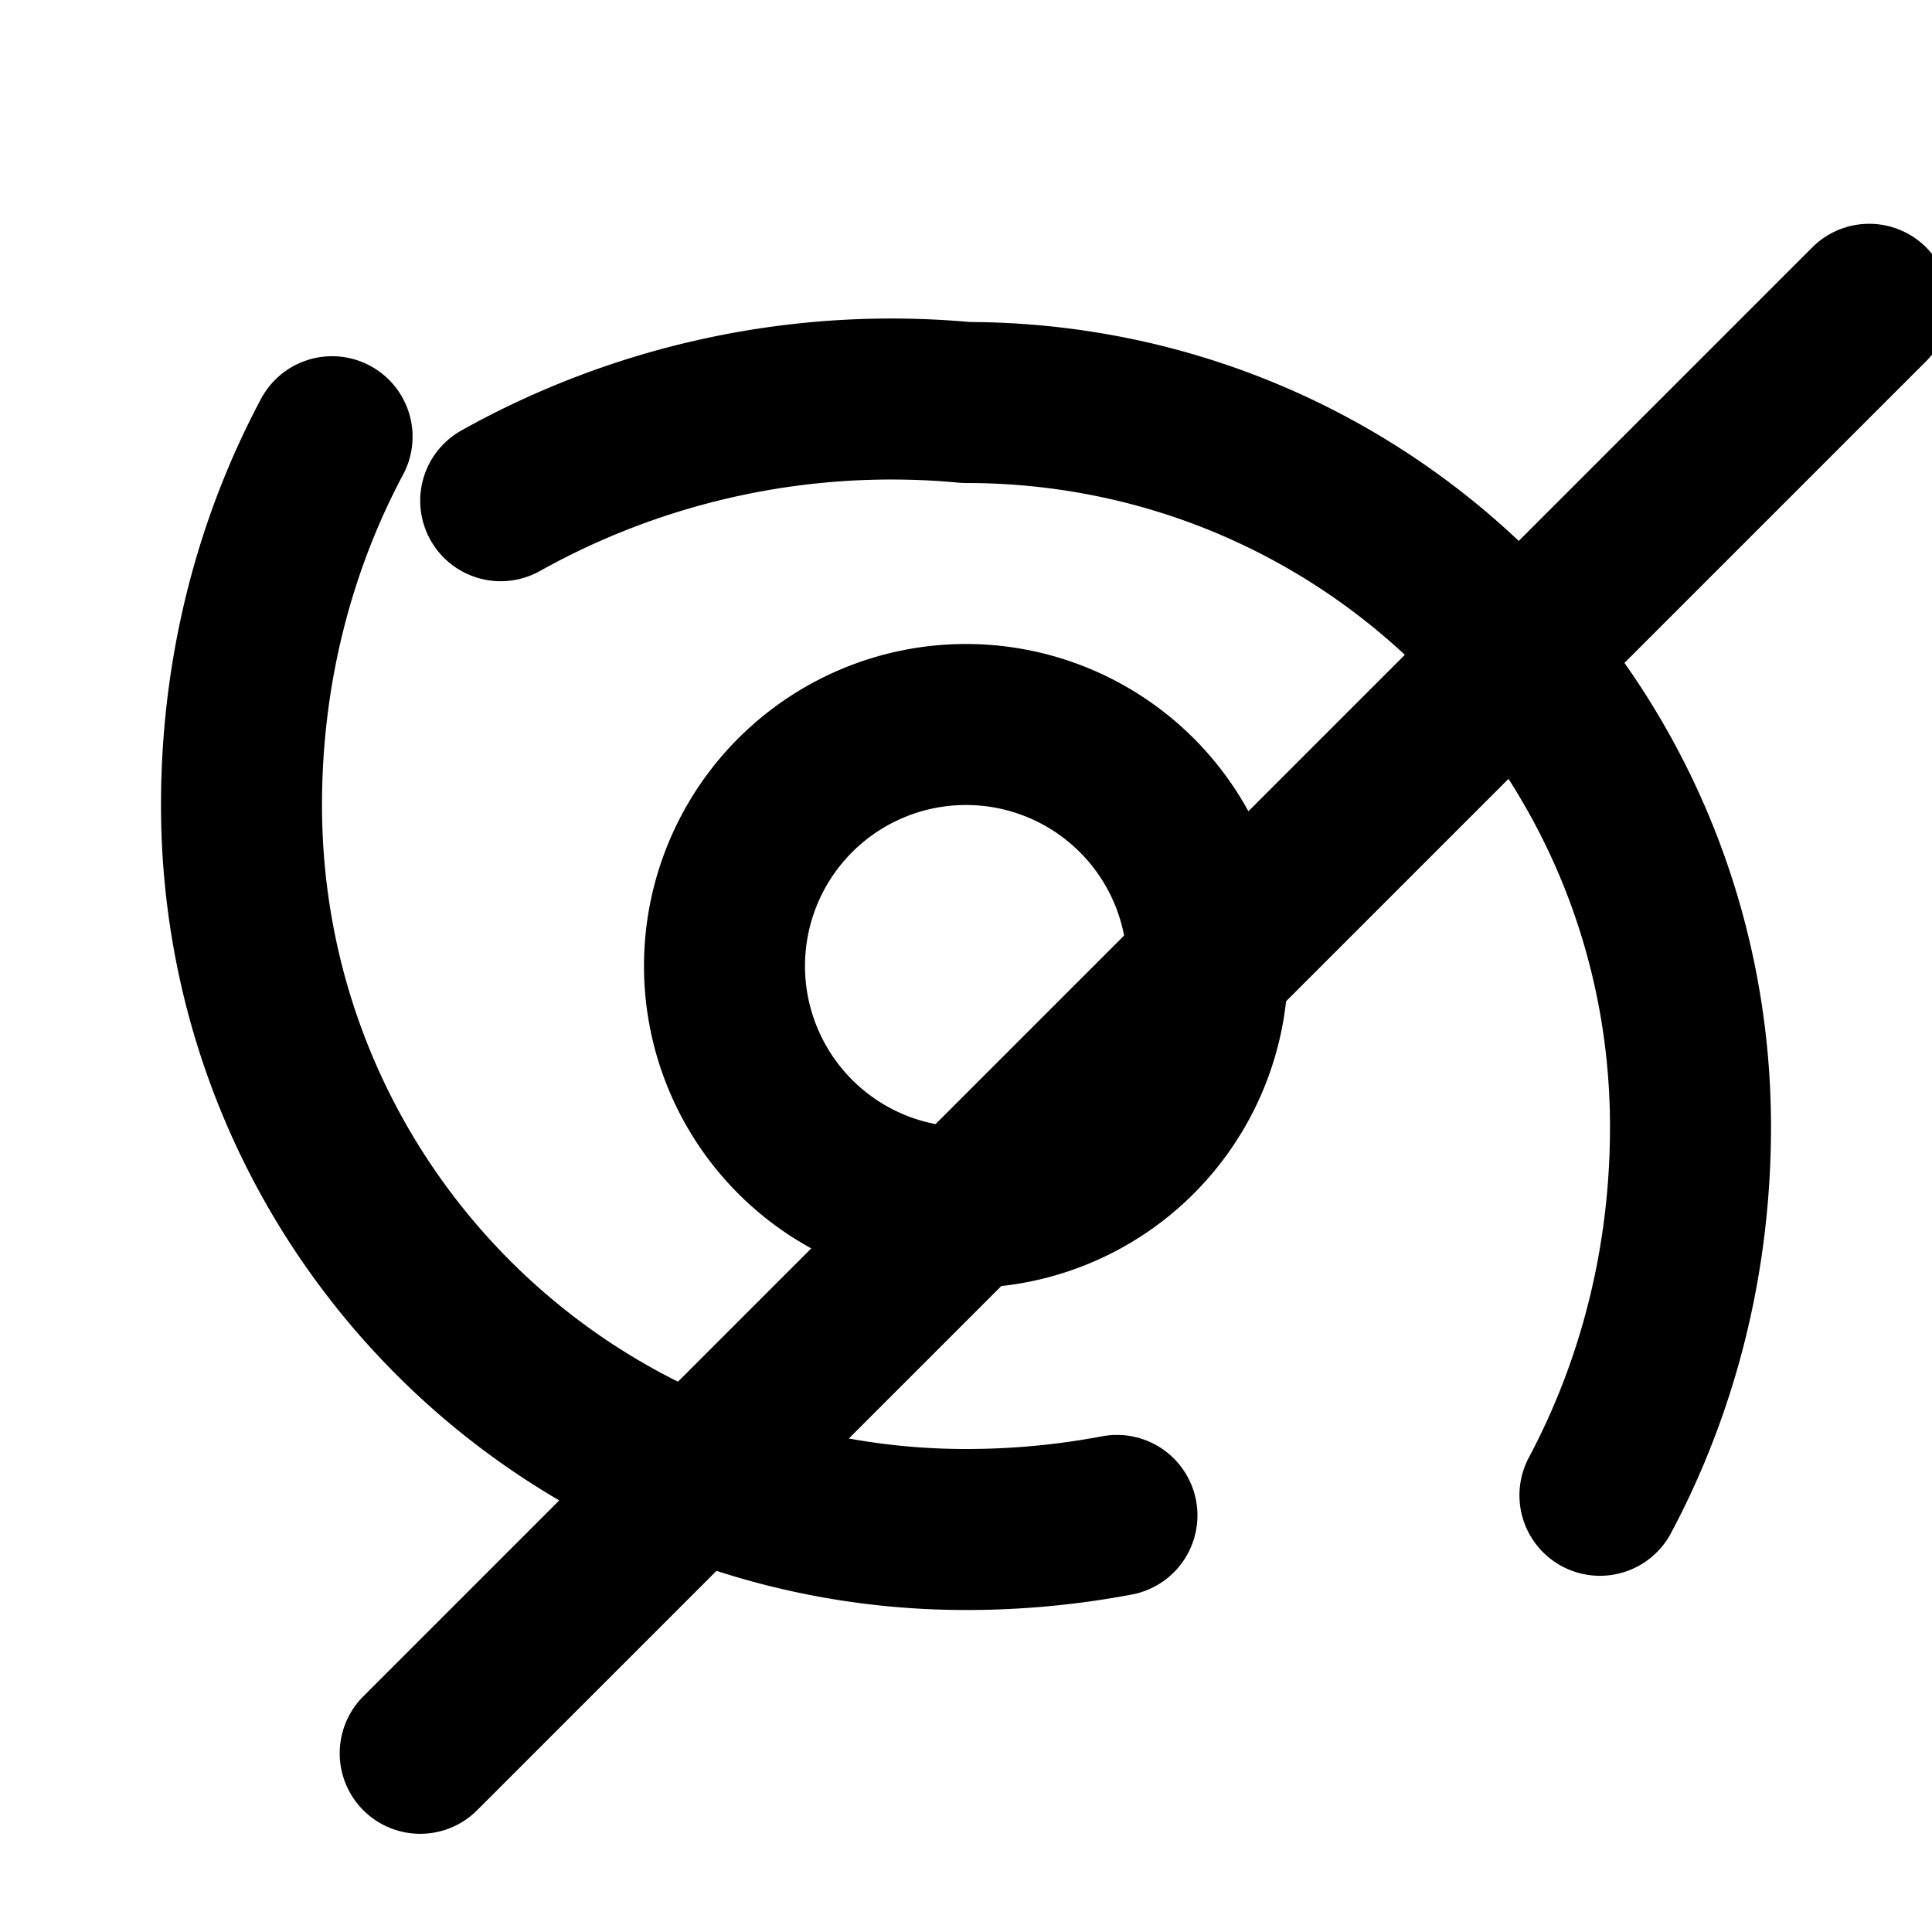 <svg
    xmlns="http://www.w3.org/2000/svg"
    class="h-5 w-5 text-gray-600"
    fill="none"
    viewBox="0 0 24 24"
    stroke="currentColor"
>
    <path
        stroke-linecap="round"
        stroke-linejoin="round"
        stroke-width="2"
        d="M13.875 18.825A10.05 10.05 0 0112 19c-5 0-9-4.03-9-9 0-1.657.403-3.22 1.125-4.575M6.22 6.22A9.956 9.956 0 0112 5c5 0 9 4.03 9 9 0 1.657-.403 3.22-1.125 4.575M15 12a3 3 0 11-6 0 3 3 0 016 0zm-9.78 9.78l18-18"
    />
</svg>